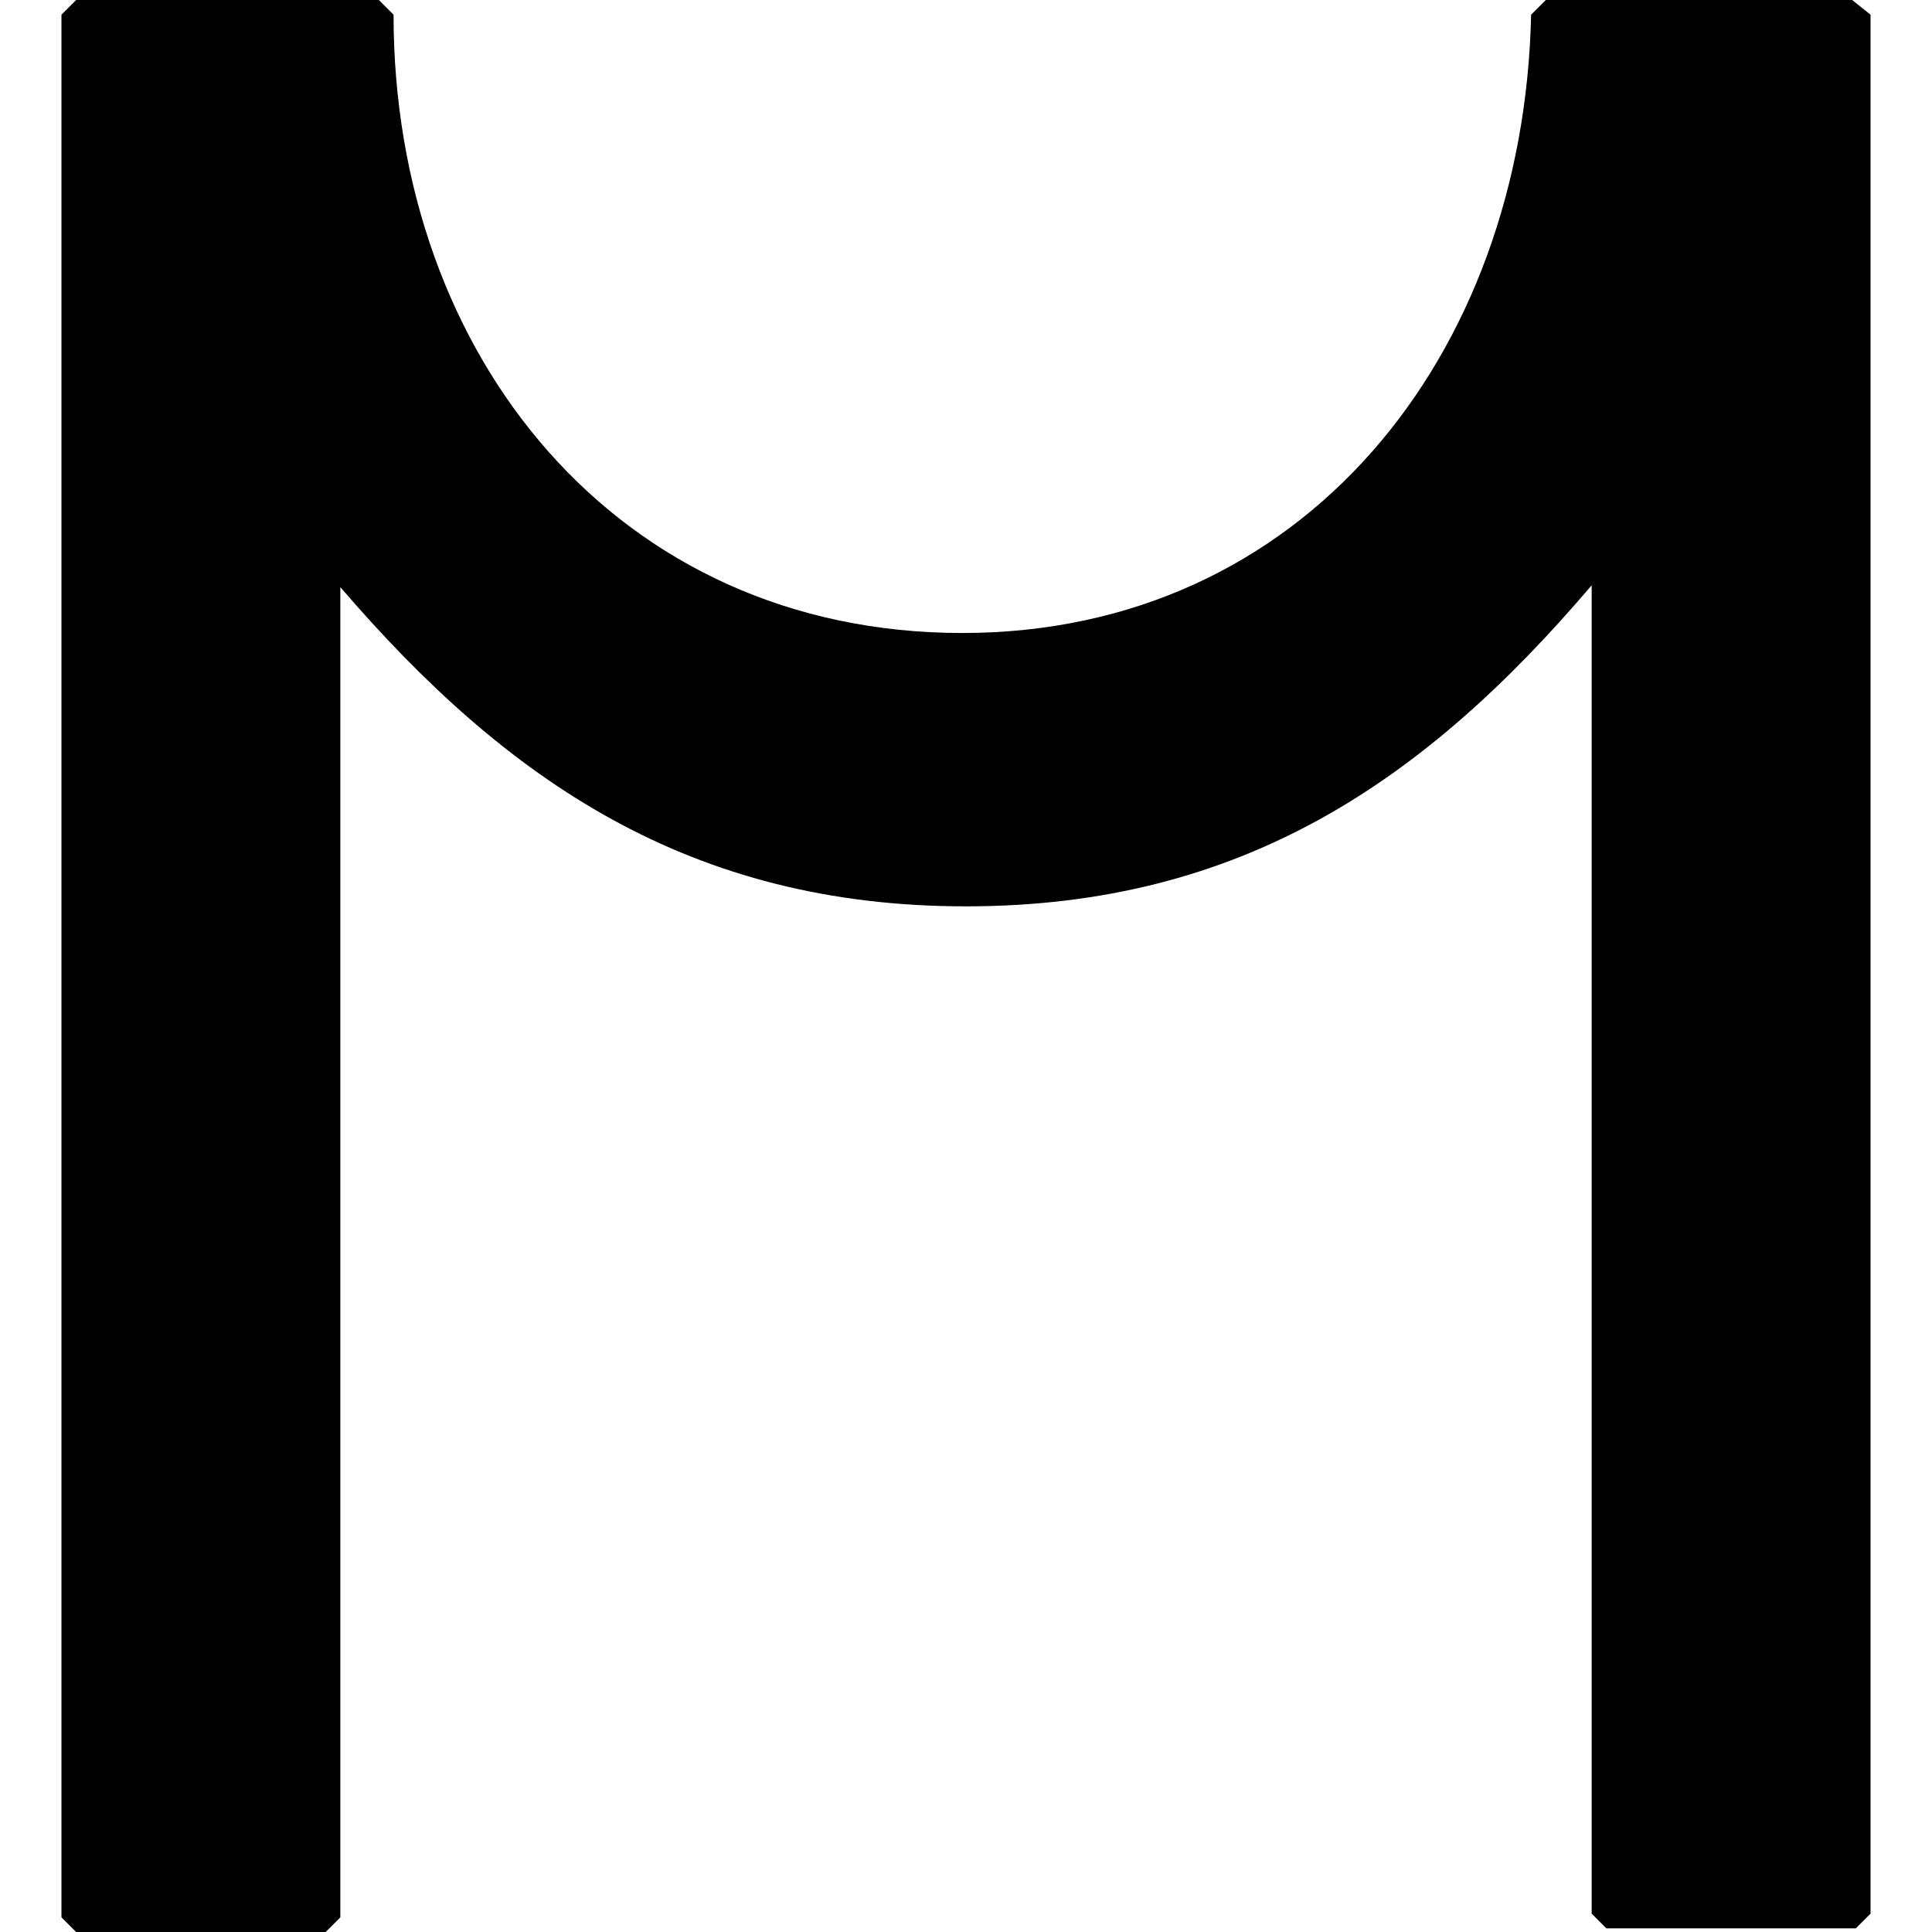 <?xml version="1.0" encoding="UTF-8" standalone="no"?>
<svg
   xmlns:dc="http://purl.org/dc/elements/1.1/"
   xmlns:cc="http://creativecommons.org/ns#"
   xmlns:rdf="http://www.w3.org/1999/02/22-rdf-syntax-ns#"
   xmlns:svg="http://www.w3.org/2000/svg"
   xmlns="http://www.w3.org/2000/svg"
   xmlns:sodipodi="http://sodipodi.sourceforge.net/DTD/sodipodi-0.dtd"
   xmlns:inkscape="http://www.inkscape.org/namespaces/inkscape"
   id="Layer_1"
   data-name="Layer 1"
   viewBox="0 0 64 64"
   version="1.1"
   sodipodi:docname="moven-icon.svg"
   width="64"
   height="64"
   inkscape:version="0.92.3 (2405546, 2018-03-11)">
  <defs
     id="defs23" />
  <sodipodi:namedview
     pagecolor="#ffffff"
     bordercolor="#666666"
     borderopacity="1"
     objecttolerance="10"
     gridtolerance="10"
     guidetolerance="10"
     inkscape:pageopacity="0"
     inkscape:pageshadow="2"
     inkscape:window-width="1920"
     inkscape:window-height="1001"
     id="namedview21"
     showgrid="false"
     inkscape:zoom="3.2293404"
     inkscape:cx="56.010438"
     inkscape:cy="27.803257"
     inkscape:window-x="-9"
     inkscape:window-y="-9"
     inkscape:window-maximized="1"
     inkscape:current-layer="Layer_1" />
  <title
     id="title2">moven_logo_black</title>
  <path
     inkscape:connector-curvature="0"
     d="m 51.206,0 -0.486,0.486 C 50.477,11.791 43.183,20.969 31.878,20.969 c -11.426,0 -18.841,-9.178 -18.841,-20.482 L 12.551,0 H 2.522 l -0.486,0.486 v 63.028 L 2.522,64 h 8.266 l 0.486,-0.486 V 19.449 c 5.531,6.443 11.609,10.575 20.726,10.575 9.117,0 15.195,-4.133 20.726,-10.636 v 44.004 l 0.486,0.486 h 8.266 l 0.486,-0.486 V 0.486 L 61.356,0 Z"
     id="path12"
     style="stroke-width:0.608" />
</svg>
